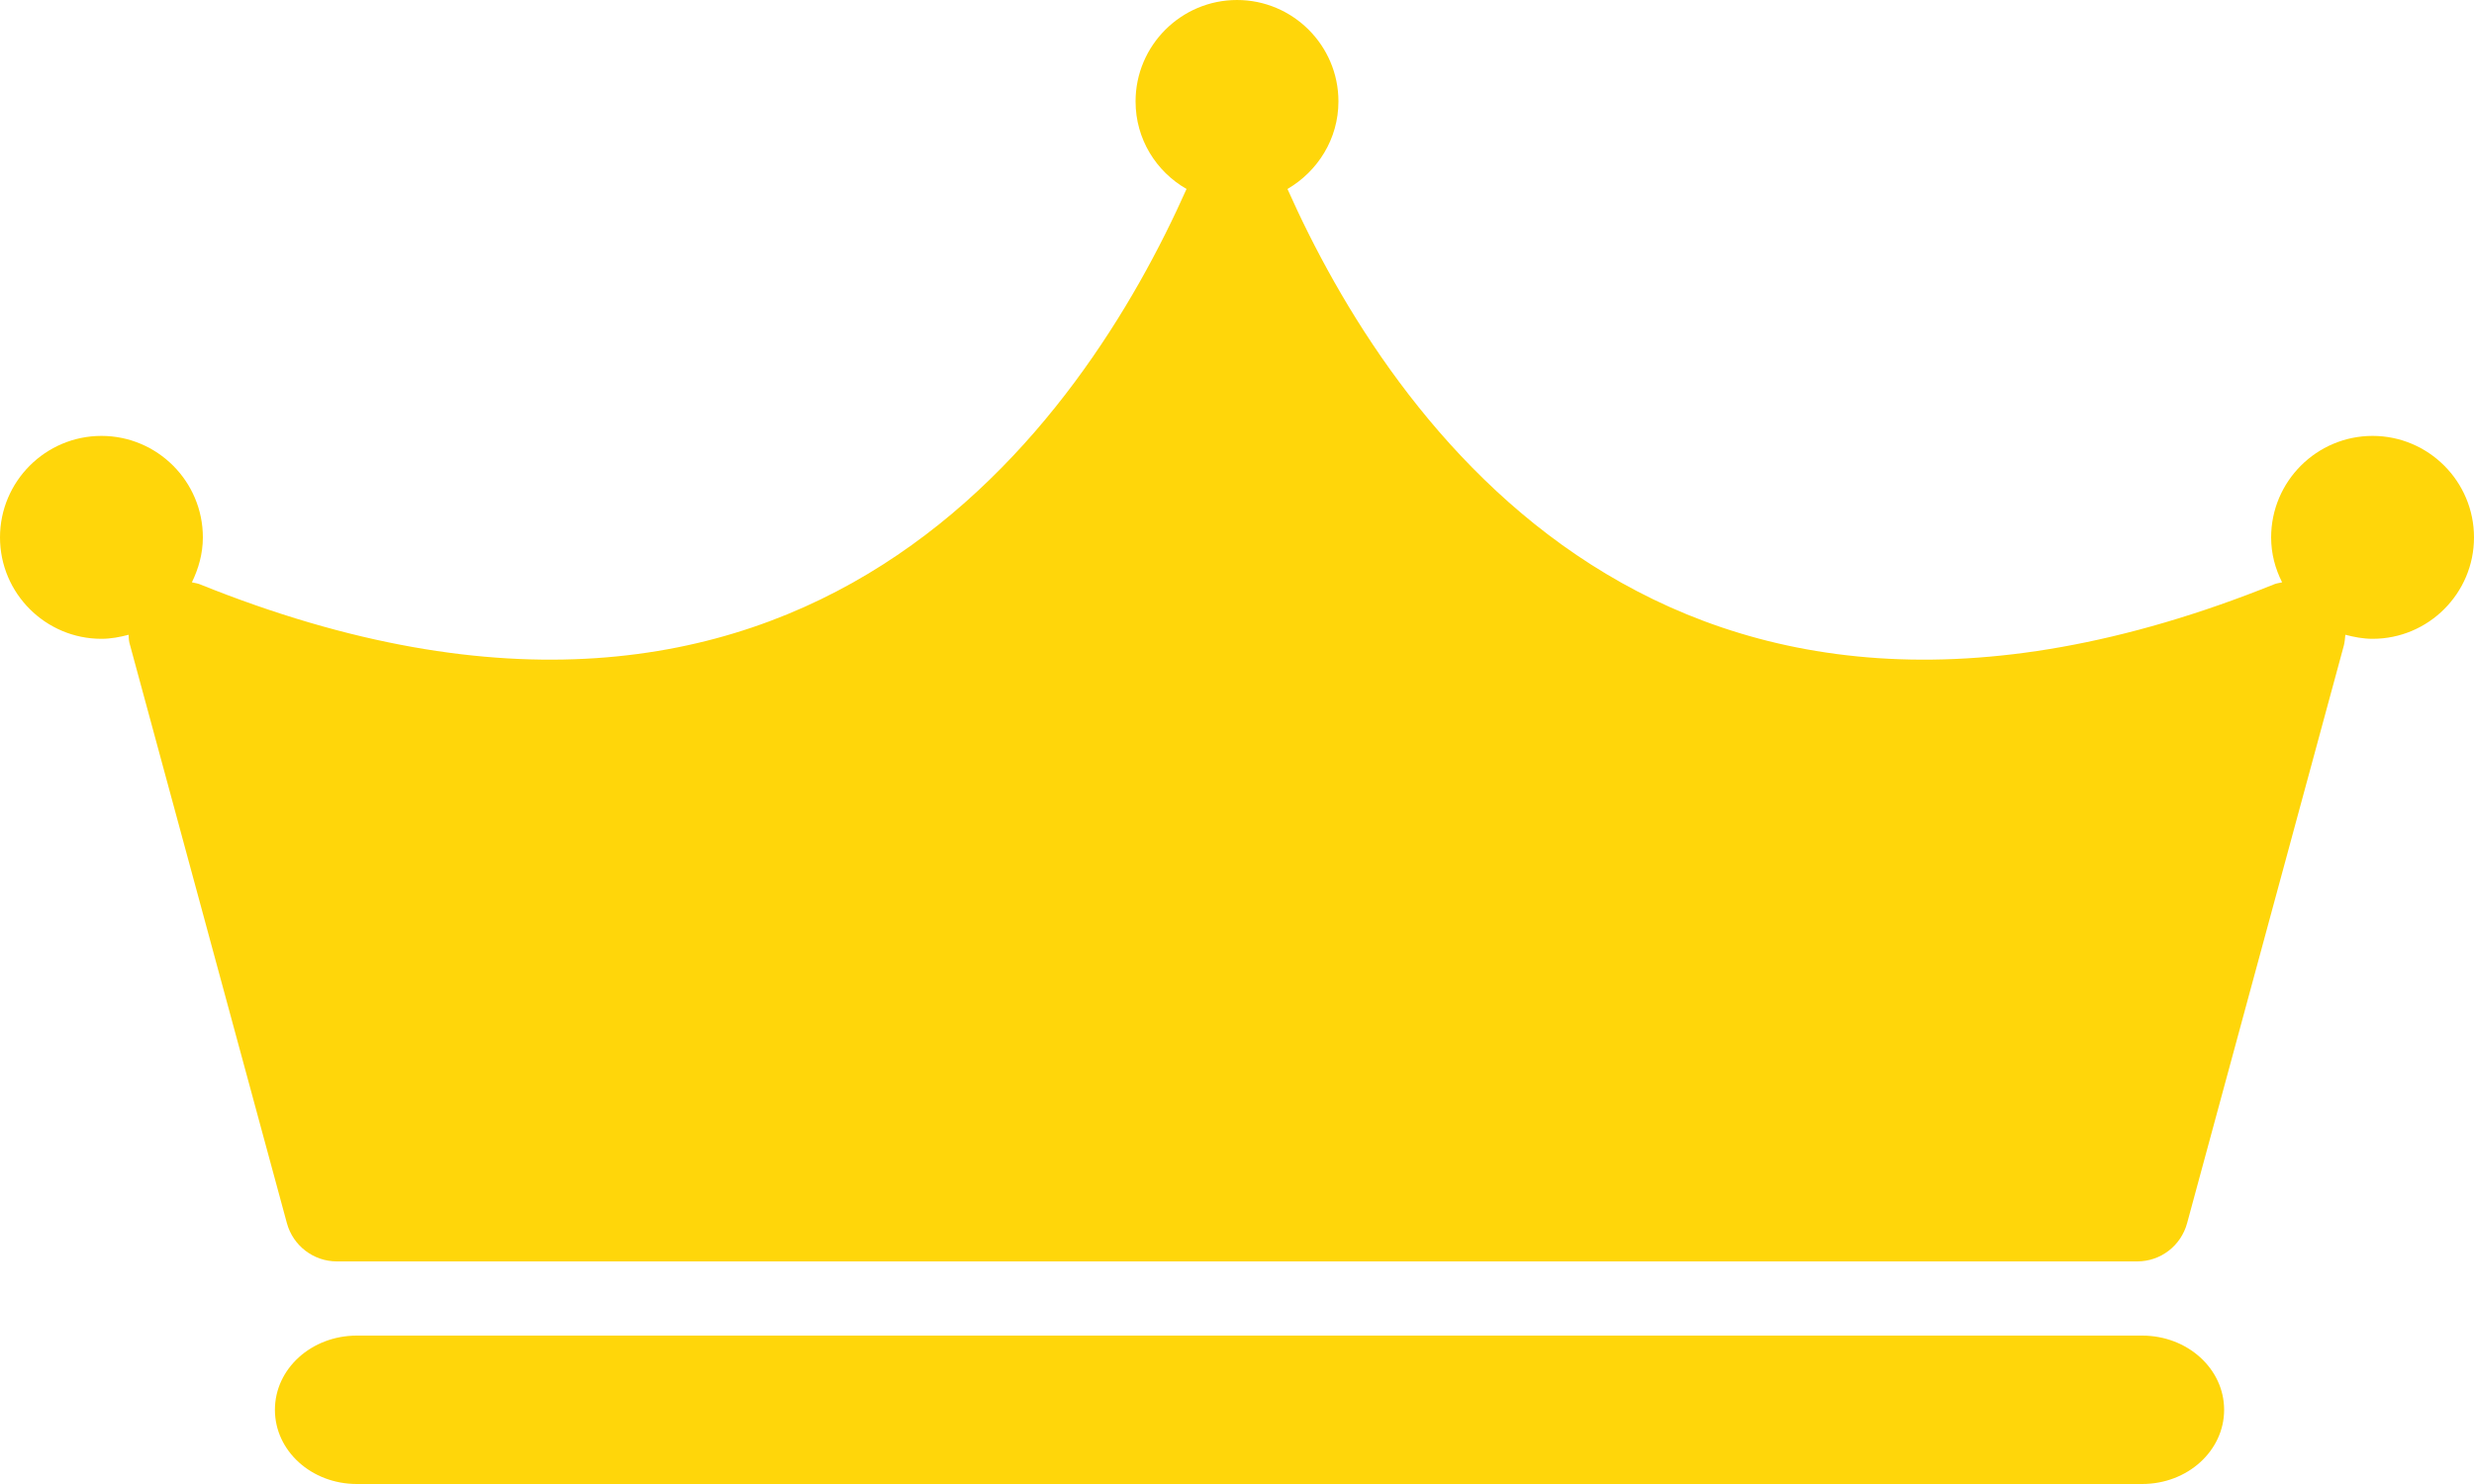 <svg width="25" height="15" viewBox="0 0 25 15" fill="none" xmlns="http://www.w3.org/2000/svg">
<path d="M23.975 4.406C23.41 4.406 22.95 4.866 22.95 5.432C22.95 5.596 22.991 5.748 23.061 5.886C23.038 5.892 23.011 5.895 22.988 5.903C16.835 8.385 14.043 4.23 13.01 1.91C13.317 1.731 13.525 1.403 13.525 1.025C13.525 0.46 13.065 0 12.5 0C11.935 0 11.475 0.46 11.475 1.025C11.475 1.406 11.683 1.734 11.99 1.91C10.957 4.23 8.165 8.385 2.012 5.903C1.989 5.895 1.962 5.892 1.939 5.886C2.006 5.748 2.05 5.596 2.05 5.432C2.05 4.866 1.59 4.406 1.025 4.406C0.46 4.406 0 4.866 0 5.432C0 5.997 0.46 6.457 1.025 6.457C1.122 6.457 1.213 6.439 1.3 6.416C1.3 6.451 1.303 6.489 1.315 6.524L2.899 12.363C2.961 12.592 3.169 12.75 3.403 12.75H21.597C21.834 12.75 22.039 12.592 22.101 12.363L23.685 6.524C23.694 6.486 23.697 6.451 23.7 6.416C23.788 6.439 23.878 6.457 23.975 6.457C24.54 6.457 25 5.997 25 5.432C25 4.866 24.54 4.406 23.975 4.406Z" fill="#FFD60A"/>
<path d="M21.647 13.5H3.606C3.147 13.5 2.778 13.835 2.778 14.25C2.778 14.665 3.147 15 3.606 15H21.647C22.105 15 22.475 14.665 22.475 14.25C22.475 13.835 22.105 13.5 21.647 13.5Z" fill="#FFD60A"/>
</svg>
